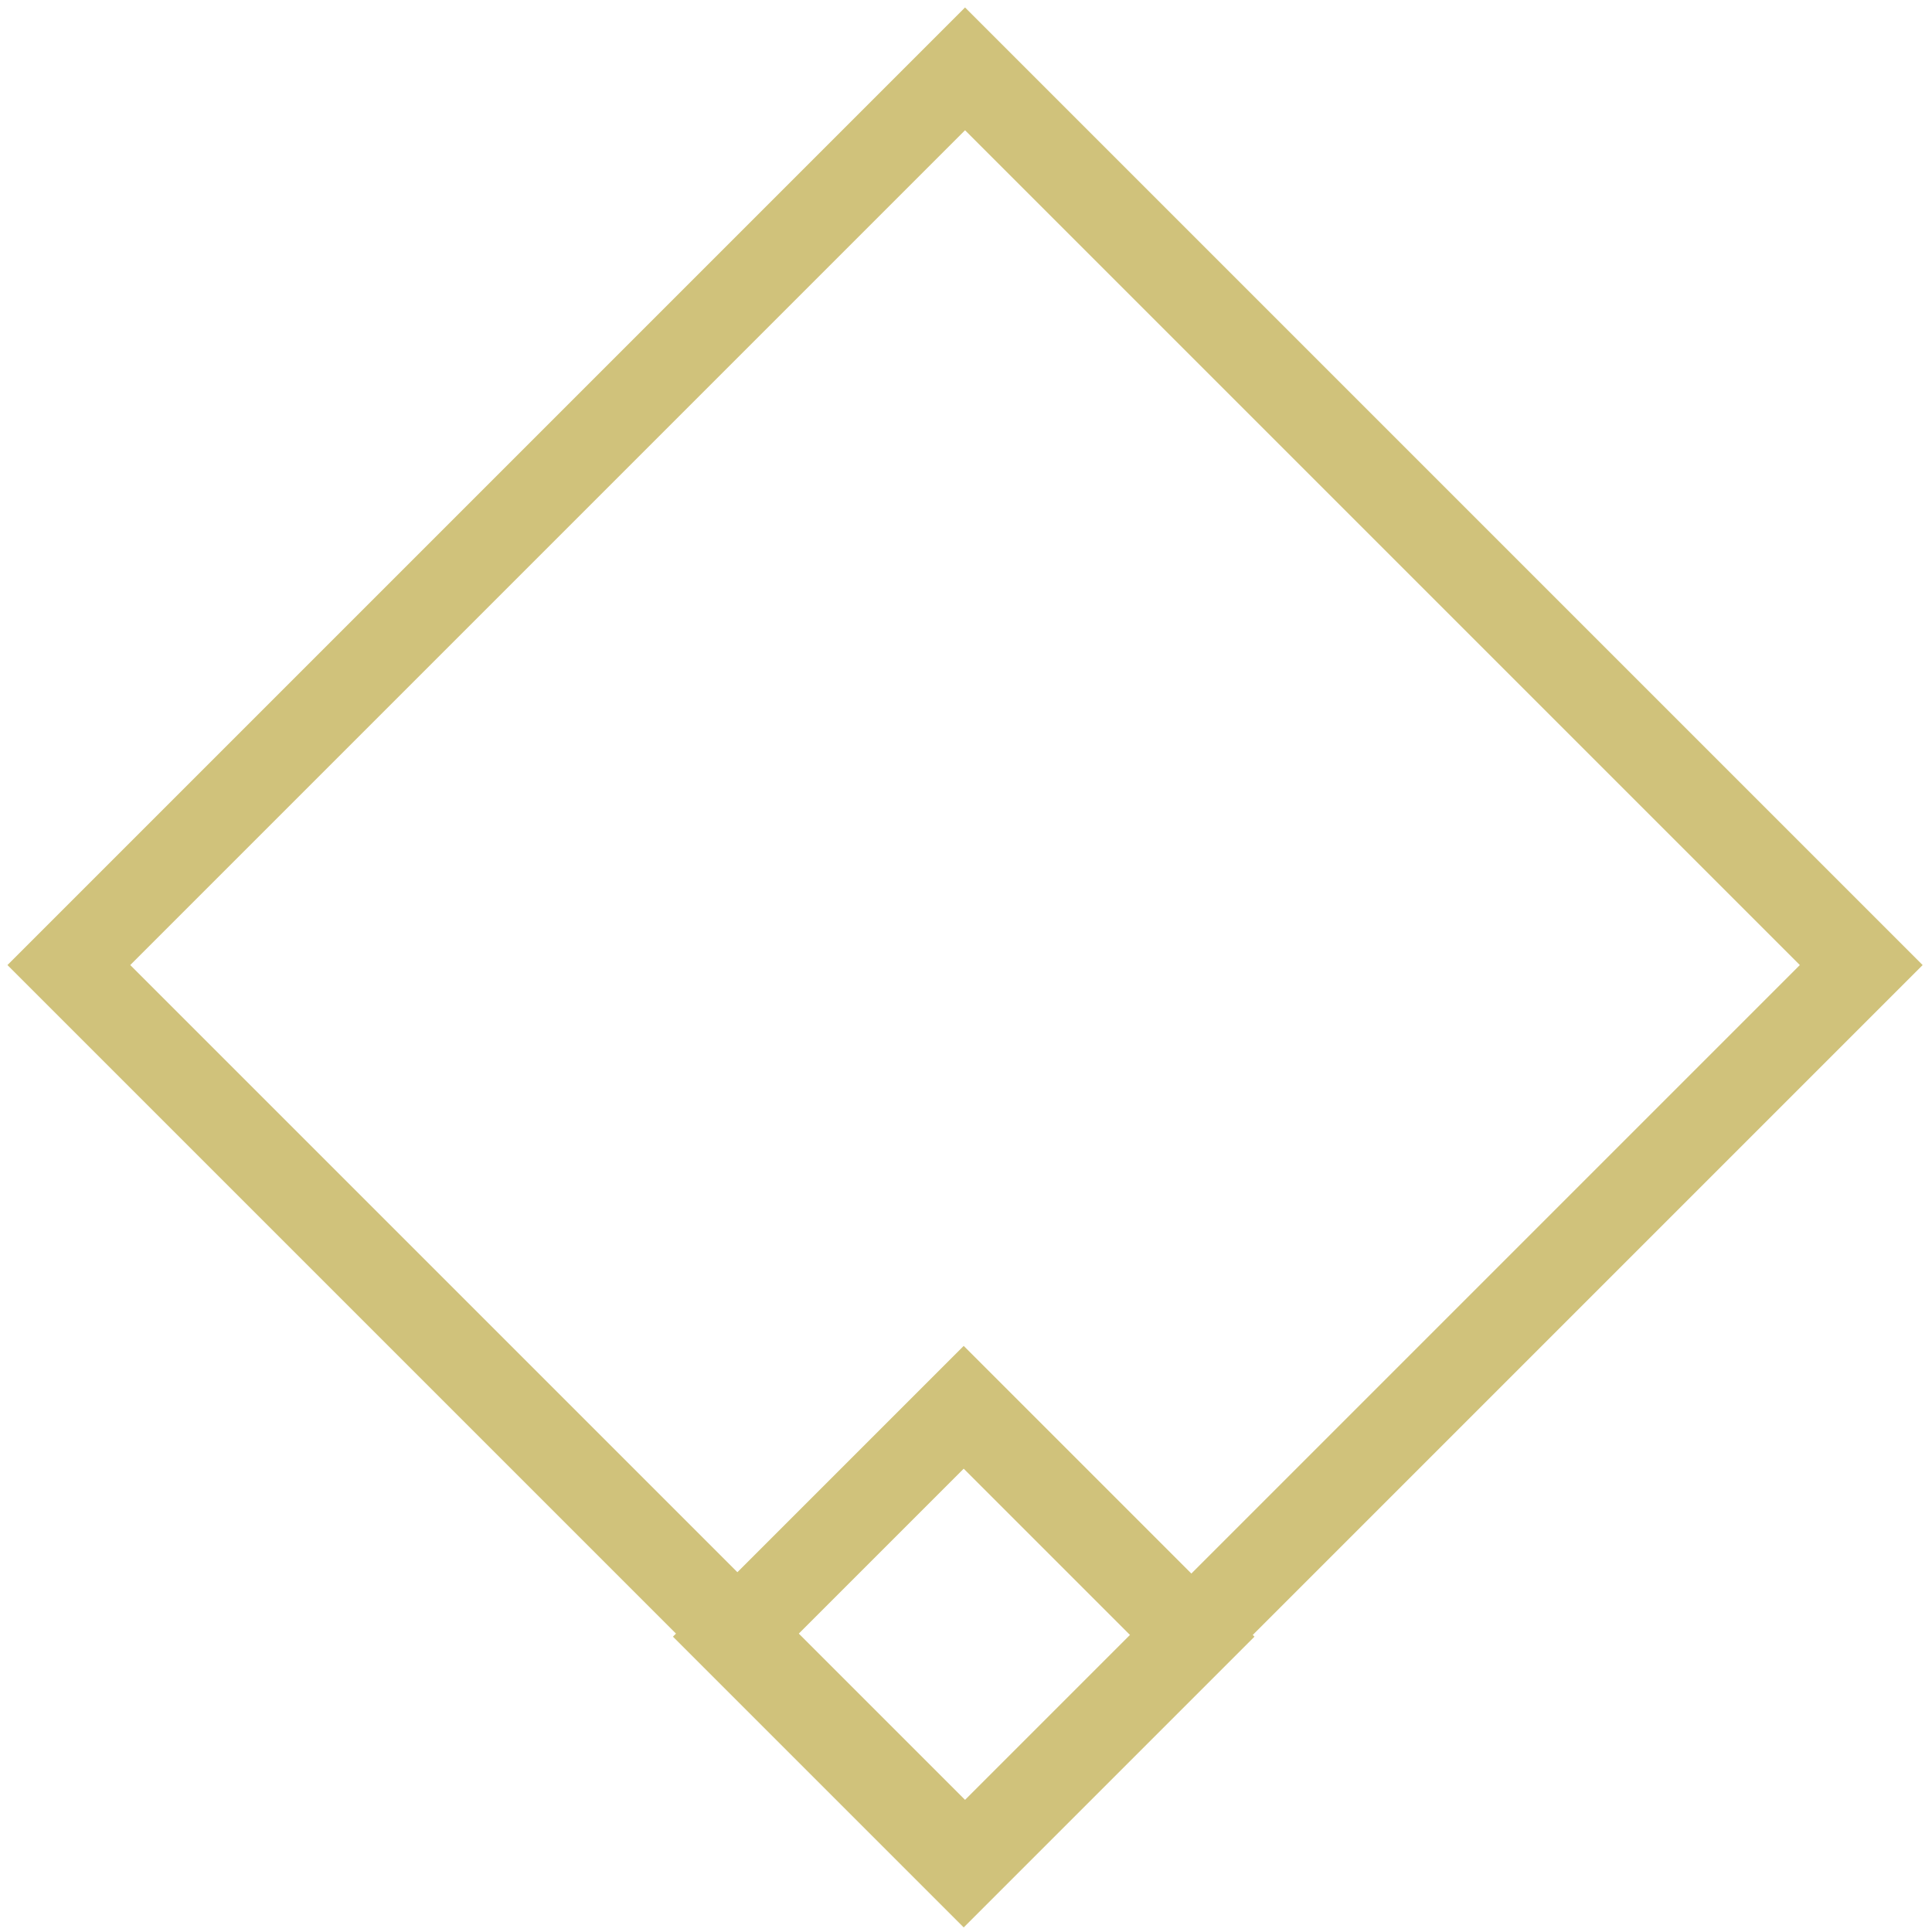 <svg width="89" height="89" viewBox="0 0 89 89" fill="none" xmlns="http://www.w3.org/2000/svg">
<rect x="44.456" y="3.172" width="58.385" height="58.385" transform="rotate(45 44.456 3.172)" stroke="#D0C27B" stroke-width="4"/>
<rect x="33.828" y="75.395" width="14.943" height="14.943" transform="rotate(-45 33.828 75.395)" stroke="#D0C27B" stroke-width="4"/>
</svg>
